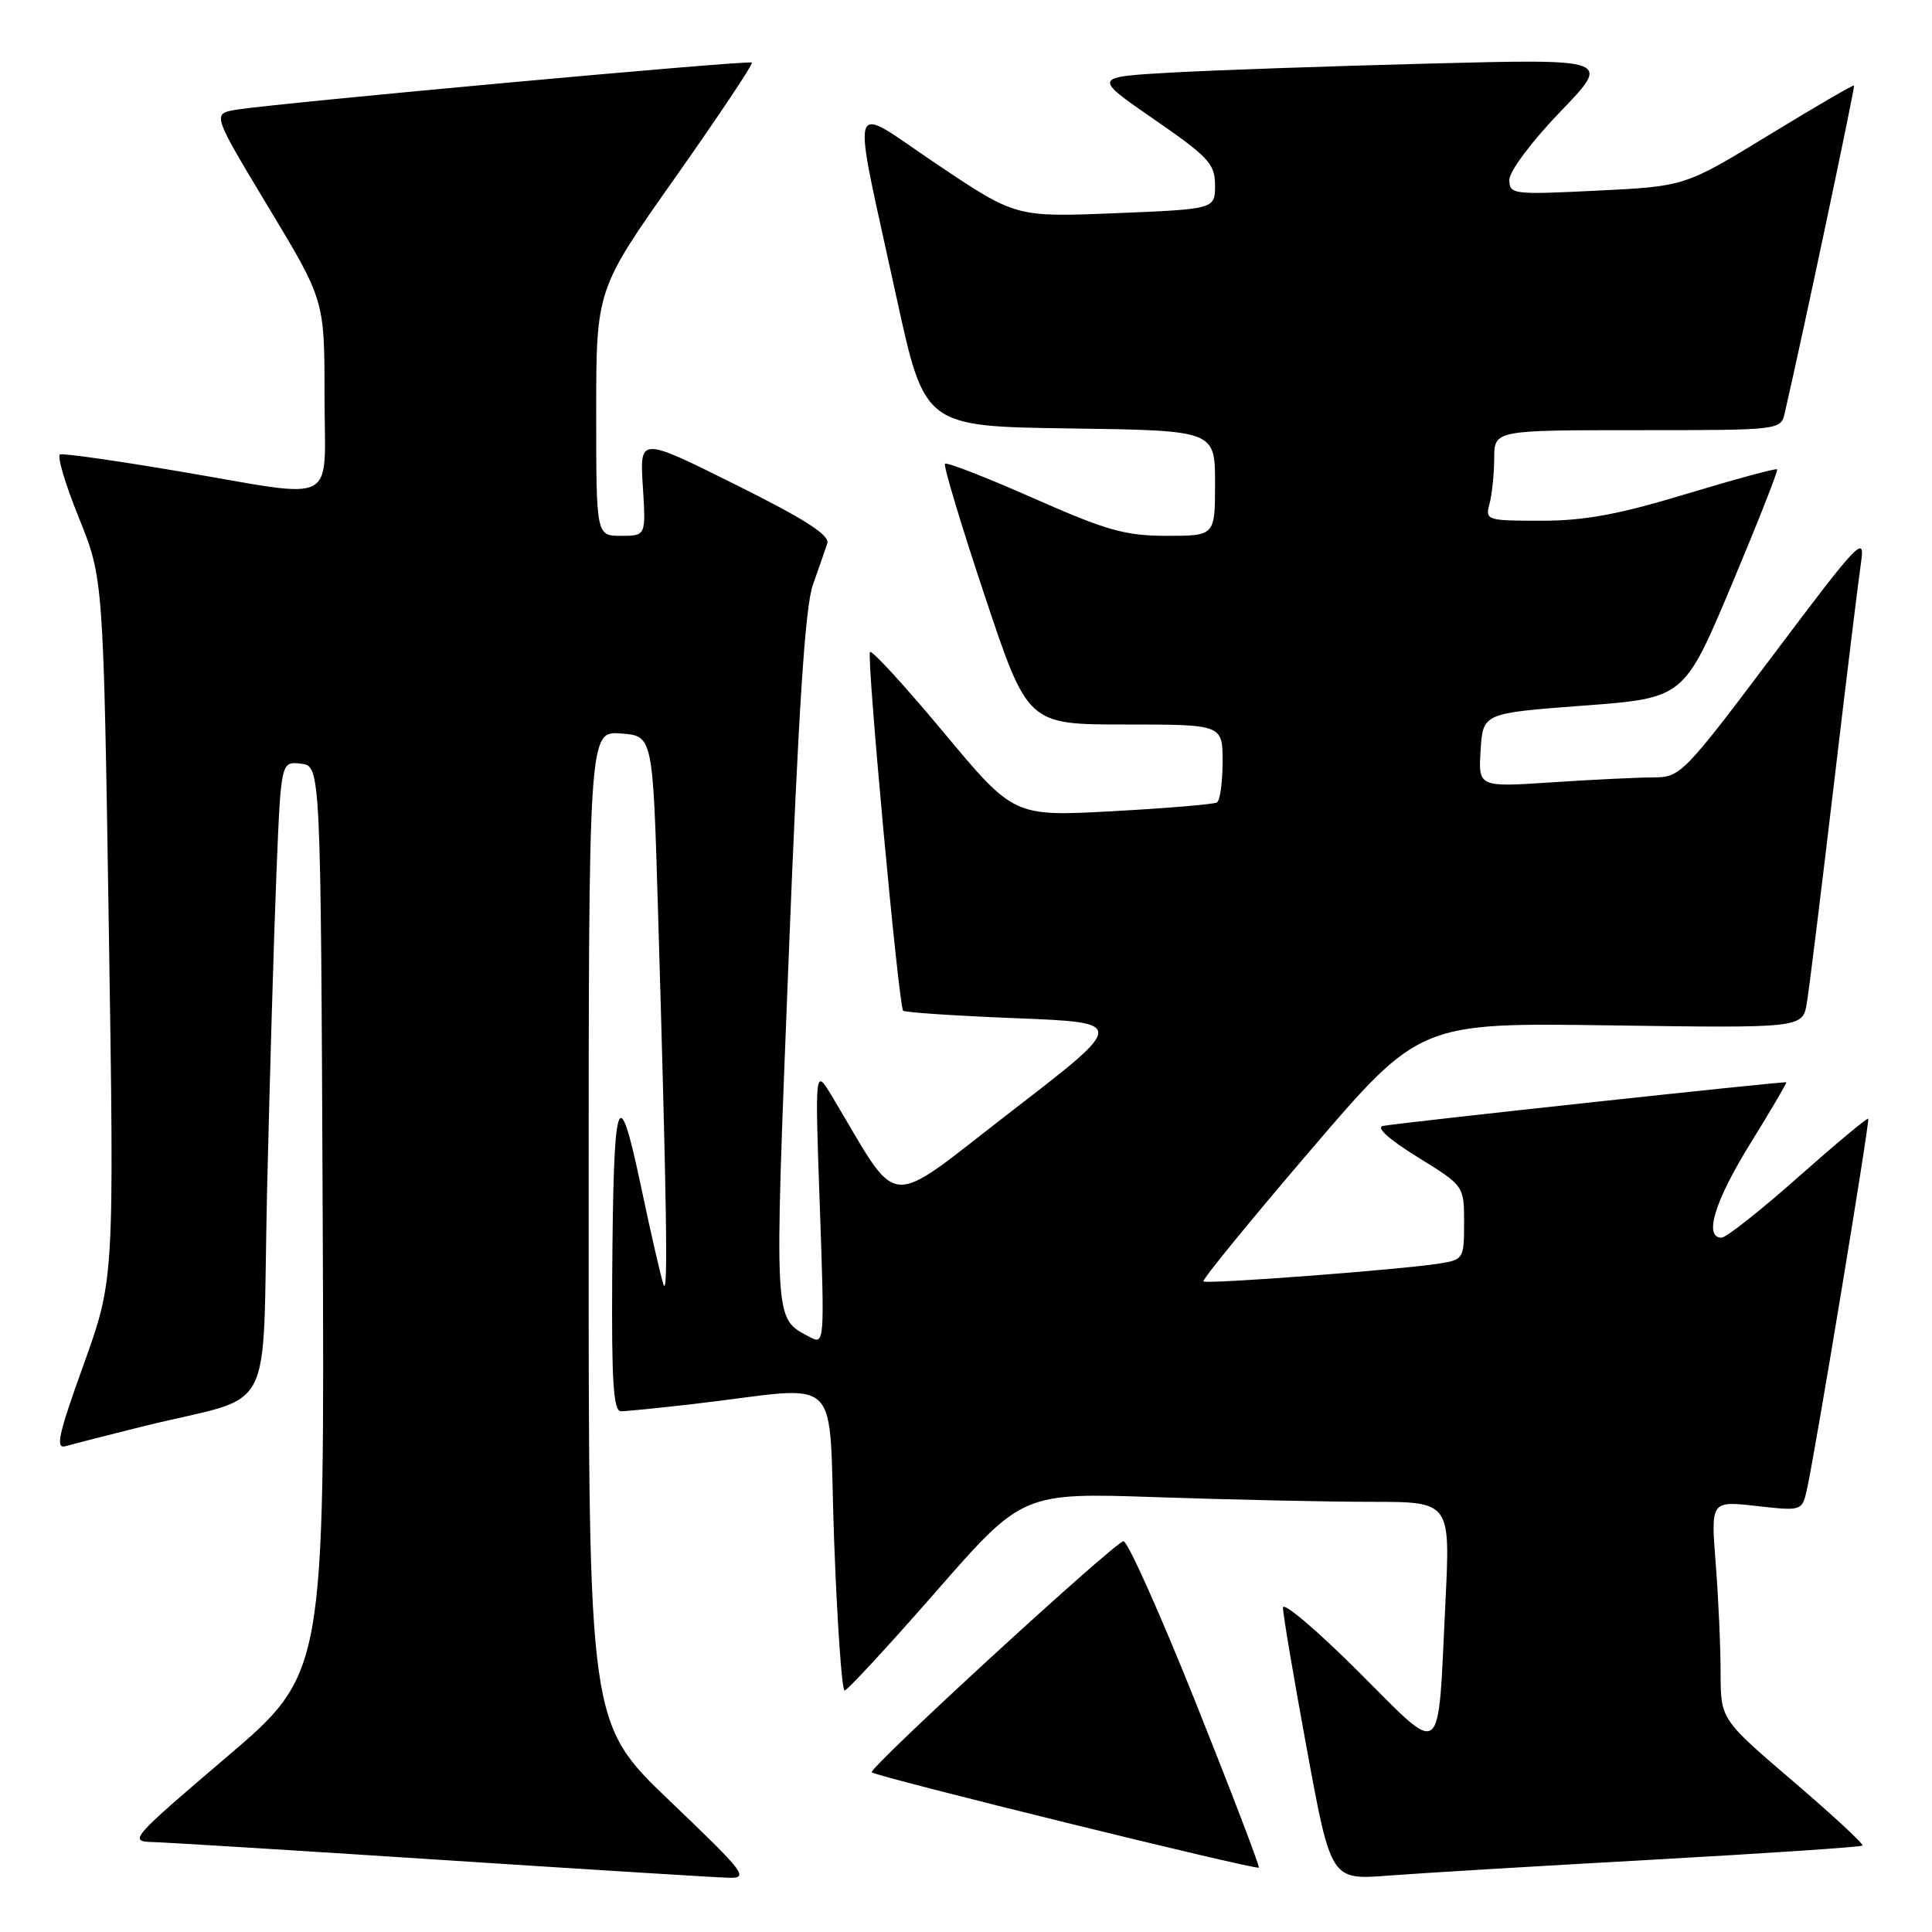 <?xml version="1.0" encoding="UTF-8" standalone="no"?>
<!DOCTYPE svg PUBLIC "-//W3C//DTD SVG 1.1//EN" "http://www.w3.org/Graphics/SVG/1.1/DTD/svg11.dtd" >
<svg xmlns="http://www.w3.org/2000/svg" xmlns:xlink="http://www.w3.org/1999/xlink" version="1.1" viewBox="0 0 256 256">
 <g >
 <path fill="currentColor"
d=" M 88.75 238.63 C 78.00 228.35 78.00 228.35 78.00 162.62 C 78.00 96.89 78.00 96.89 82.25 97.19 C 86.50 97.50 86.50 97.50 87.17 120.00 C 88.36 160.04 88.54 171.99 87.92 170.23 C 87.59 169.28 86.23 163.37 84.91 157.10 C 81.89 142.80 81.28 144.75 81.12 169.25 C 81.03 183.04 81.28 187.00 82.28 187.00 C 82.98 187.00 87.37 186.56 92.03 186.02 C 112.13 183.68 109.70 181.32 110.52 203.98 C 110.93 214.99 111.55 224.00 111.91 224.00 C 112.27 224.00 117.72 218.10 124.03 210.89 C 135.50 197.77 135.50 197.77 153.41 198.39 C 163.26 198.72 176.01 199.00 181.75 199.00 C 192.18 199.00 192.18 199.00 191.53 212.25 C 190.47 233.72 191.48 232.93 179.89 221.39 C 174.45 215.97 170.00 212.20 170.00 213.02 C 169.99 213.83 171.42 222.29 173.17 231.80 C 176.36 249.11 176.36 249.11 183.93 248.53 C 188.09 248.21 203.86 247.26 218.97 246.42 C 234.07 245.58 246.59 244.74 246.79 244.55 C 246.98 244.35 242.83 240.51 237.57 236.01 C 228.00 227.82 228.00 227.82 227.99 221.66 C 227.99 218.27 227.70 211.76 227.34 207.18 C 226.69 198.87 226.69 198.87 232.74 199.55 C 238.79 200.23 238.79 200.23 239.45 197.25 C 240.63 191.85 247.79 148.51 247.55 148.23 C 247.41 148.09 243.23 151.58 238.26 155.98 C 233.29 160.39 228.72 164.00 228.11 164.00 C 225.72 164.00 227.22 159.11 231.94 151.50 C 234.65 147.12 236.79 143.48 236.69 143.41 C 236.45 143.25 185.43 148.77 183.26 149.19 C 182.27 149.38 184.04 150.97 187.82 153.31 C 194.00 157.12 194.00 157.12 194.00 162.02 C 194.00 166.77 193.90 166.92 190.75 167.42 C 185.49 168.25 159.86 170.19 159.46 169.79 C 159.26 169.59 165.62 161.79 173.61 152.46 C 188.12 135.50 188.12 135.50 213.49 135.87 C 238.87 136.23 238.87 136.23 239.42 132.87 C 239.73 131.02 241.33 118.03 242.99 104.00 C 244.65 89.97 246.27 76.70 246.60 74.50 C 247.16 70.79 246.30 71.70 234.99 86.75 C 223.13 102.52 222.66 103.00 219.14 103.01 C 217.14 103.01 211.08 103.30 205.69 103.66 C 195.88 104.31 195.88 104.31 196.19 99.40 C 196.50 94.50 196.50 94.50 209.82 93.50 C 223.14 92.50 223.14 92.50 229.45 77.50 C 232.91 69.25 235.63 62.36 235.48 62.19 C 235.34 62.02 229.94 63.49 223.48 65.44 C 214.52 68.16 209.97 69.00 204.26 69.00 C 196.98 69.00 196.78 68.94 197.37 66.75 C 197.70 65.51 197.98 62.81 197.99 60.75 C 198.00 57.00 198.00 57.00 216.98 57.00 C 235.84 57.00 235.97 56.99 236.48 54.75 C 238.69 45.25 245.83 11.50 245.67 11.33 C 245.55 11.22 240.47 14.18 234.36 17.91 C 223.26 24.69 223.26 24.69 211.63 25.26 C 200.45 25.81 200.00 25.76 200.00 23.82 C 200.00 22.69 202.97 18.73 206.75 14.80 C 213.50 7.80 213.50 7.80 189.50 8.42 C 176.30 8.76 160.84 9.30 155.15 9.62 C 144.81 10.21 144.81 10.21 152.90 15.80 C 160.15 20.80 161.00 21.72 161.00 24.55 C 161.00 27.71 161.00 27.71 147.80 28.25 C 134.61 28.78 134.61 28.78 124.20 21.80 C 112.10 13.68 112.74 11.58 118.81 39.50 C 122.52 56.50 122.52 56.50 141.76 56.77 C 161.00 57.04 161.00 57.04 161.00 64.02 C 161.00 71.00 161.00 71.00 154.61 71.00 C 149.11 71.00 146.63 70.30 136.93 66.01 C 130.72 63.27 125.45 61.21 125.22 61.45 C 124.98 61.68 127.35 69.55 130.48 78.94 C 136.17 96.00 136.17 96.00 149.08 96.00 C 162.00 96.00 162.00 96.00 162.00 100.94 C 162.00 103.66 161.66 106.08 161.25 106.33 C 160.84 106.57 154.61 107.10 147.42 107.49 C 134.34 108.20 134.34 108.20 125.05 97.06 C 119.94 90.93 115.54 86.12 115.28 86.39 C 114.79 86.88 119.06 133.17 119.67 133.92 C 119.85 134.15 126.59 134.60 134.64 134.92 C 149.27 135.50 149.27 135.50 133.96 147.30 C 116.95 160.42 119.47 160.63 110.24 145.26 C 107.98 141.50 107.98 141.50 108.63 159.86 C 109.27 177.93 109.25 178.21 107.31 177.17 C 102.49 174.59 102.57 176.01 104.49 127.21 C 105.79 94.19 106.68 80.39 107.71 77.50 C 108.49 75.30 109.35 72.83 109.62 72.00 C 109.97 70.91 106.66 68.79 97.43 64.20 C 84.76 57.89 84.76 57.89 85.18 64.45 C 85.59 71.00 85.59 71.00 82.30 71.00 C 79.00 71.00 79.00 71.00 79.00 54.68 C 79.00 38.36 79.00 38.36 89.49 23.50 C 95.25 15.32 99.82 8.48 99.63 8.29 C 99.26 7.93 36.74 13.65 31.30 14.54 C 28.11 15.07 28.11 15.07 35.55 27.43 C 43.00 39.78 43.00 39.78 43.00 52.39 C 43.00 67.29 45.27 66.10 23.76 62.46 C 15.50 61.06 8.39 60.05 7.96 60.21 C 7.52 60.37 8.64 64.13 10.44 68.58 C 13.70 76.65 13.70 76.65 14.42 123.08 C 15.14 169.50 15.14 169.50 11.08 180.82 C 7.67 190.29 7.30 192.05 8.76 191.61 C 9.72 191.33 14.32 190.15 19.00 188.99 C 36.87 184.56 34.68 188.75 35.39 157.74 C 35.74 142.76 36.30 123.84 36.63 115.69 C 37.23 100.89 37.23 100.89 39.87 101.19 C 42.50 101.50 42.50 101.50 42.76 161.63 C 43.02 221.76 43.02 221.76 29.96 232.88 C 17.39 243.59 17.03 244.00 20.20 244.08 C 22.02 244.13 39.25 245.19 58.50 246.45 C 77.75 247.70 94.85 248.77 96.50 248.81 C 99.30 248.90 98.78 248.22 88.75 238.63 Z  M 158.43 225.58 C 153.66 213.66 149.35 204.05 148.85 204.22 C 147.22 204.76 115.01 234.35 115.51 234.84 C 116.09 235.42 166.38 247.81 166.80 247.47 C 166.96 247.35 163.19 237.49 158.43 225.58 Z "/>
</g>
</svg>